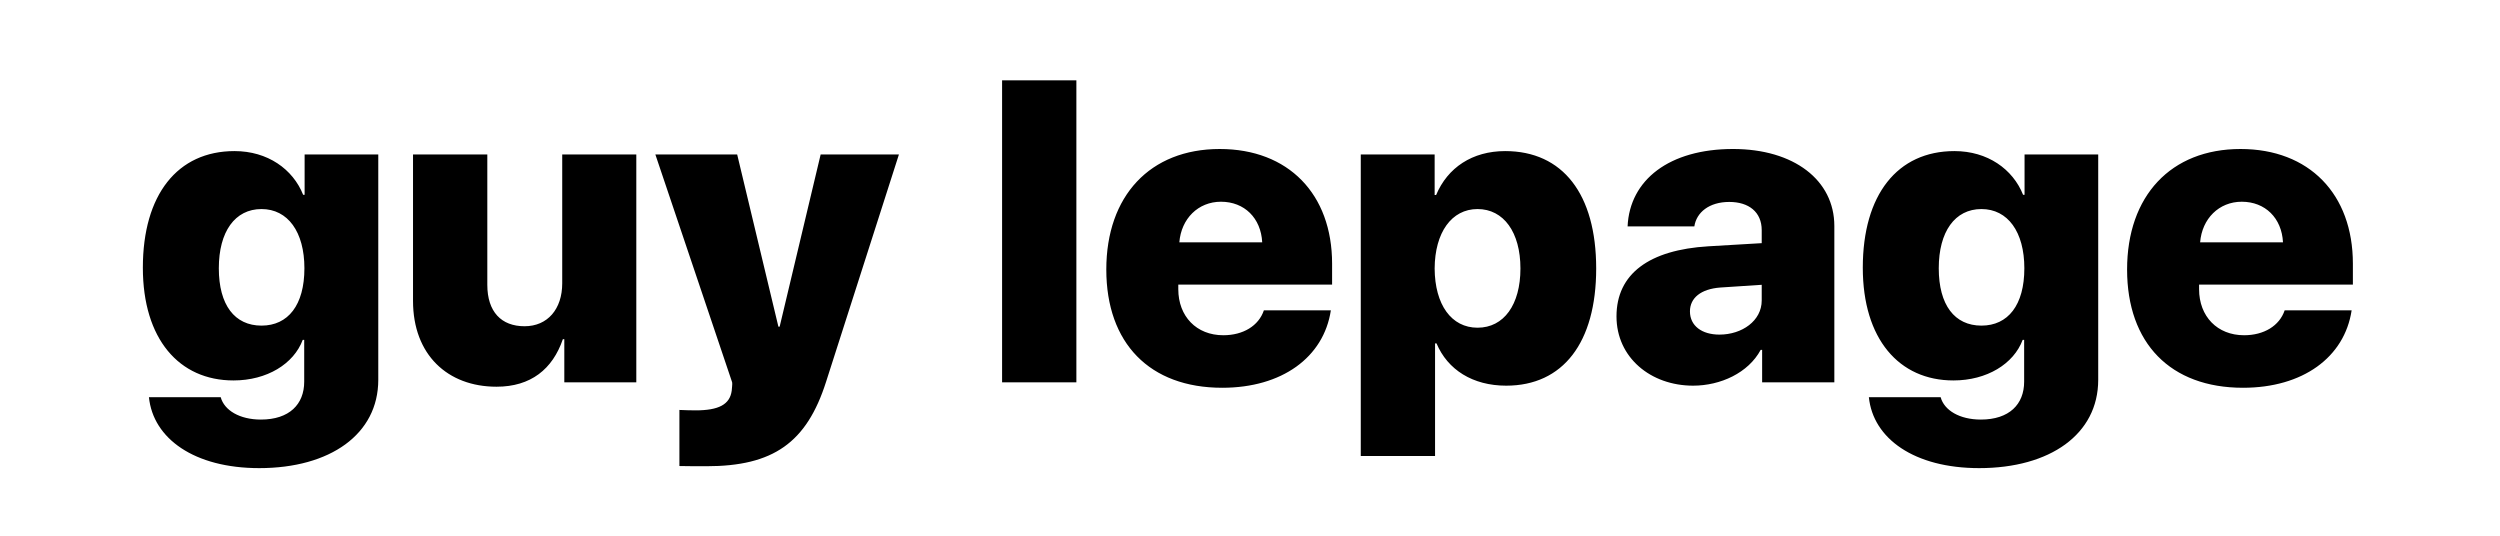 <?xml version="1.0" encoding="UTF-8"?>
<svg width="280px" height="60px" viewBox="0 0 280 60" version="1.1" xmlns="http://www.w3.org/2000/svg" xmlns:xlink="http://www.w3.org/1999/xlink">
    <!-- Generator: Sketch 53 (72520) - https://sketchapp.com -->
    <title>logo / guylepage-logo-wordmark</title>
    <desc>Created with Sketch.</desc>
    <g id="Symbols" stroke="none" stroke-width="1" fill="none" fill-rule="evenodd">
        <g id="Logo-/-guylepage-logo-wordmark" fill="#000000">
            <path d="M34.094,30.047 C34.094,25.969 32.242,23.414 29.289,23.414 C26.313,23.414 24.508,25.945 24.508,30.047 C24.508,34.172 26.289,36.469 29.289,36.469 C32.266,36.469 34.094,34.172 34.094,30.047 Z M16.68,44.485 L24.719,44.485 C25.117,45.961 26.852,46.992 29.219,46.992 C32.407,46.992 34.071,45.281 34.071,42.75 L34.071,38.063 L33.907,38.063 C32.899,40.758 29.899,42.61 26.149,42.61 C20.055,42.61 16,37.969 16,29.977 C16,21.82 19.867,16.922 26.266,16.922 C29.969,16.922 32.805,18.938 33.953,21.82 L34.117,21.82 L34.117,17.297 L42.367,17.297 L42.367,42.539 C42.367,48.633 36.977,52.43 29.032,52.43 C21.766,52.43 17.149,49.125 16.68,44.485 Z M71.266,42.82 L63.203,42.82 L63.203,37.992 L63.039,37.992 C61.891,41.343 59.453,43.312 55.61,43.312 C50.125,43.312 46.258,39.726 46.258,33.703 L46.258,17.297 L54.579,17.297 L54.579,31.898 C54.579,34.922 56.149,36.539 58.75,36.539 C61.328,36.539 62.969,34.617 62.969,31.734 L62.969,17.297 L71.266,17.297 L71.266,42.82 Z M76.094,52.195 L76.094,45.914 C76.211,45.937 77.758,45.961 77.899,45.961 C80.5,45.961 81.742,45.304 81.953,43.757 C81.953,43.617 82.047,42.984 82,42.82 L73.399,17.297 L82.563,17.297 L87.18,36.586 L87.321,36.586 L91.914,17.297 L100.68,17.297 L92.524,42.75 C90.344,49.593 86.594,52.218 79.117,52.218 C79,52.218 76.211,52.218 76.094,52.195 Z M112.234,42.82 L112.234,9 L120.554,9 L120.554,42.82 L112.234,42.82 Z M132.086,27.141 L141.367,27.141 C141.227,24.422 139.375,22.594 136.75,22.594 C134.195,22.594 132.297,24.493 132.086,27.141 Z M149.055,34.758 C148.258,40.032 143.57,43.43 136.891,43.43 C128.758,43.43 123.906,38.438 123.906,30.188 C123.906,21.938 128.805,16.688 136.609,16.688 C144.297,16.688 149.195,21.727 149.195,29.532 L149.195,31.875 L131.969,31.875 L131.969,32.391 C131.969,35.438 134.008,37.547 137.008,37.547 C139.234,37.547 140.969,36.493 141.555,34.758 L149.055,34.758 Z M170.289,30.07 C170.289,26.015 168.414,23.414 165.484,23.414 C162.578,23.414 160.703,26.039 160.68,30.07 C160.703,34.125 162.555,36.703 165.484,36.703 C168.437,36.703 170.289,34.125 170.289,30.07 Z M178.773,30.07 C178.773,38.39 175.047,43.195 168.695,43.195 C164.945,43.195 162.133,41.414 160.891,38.461 L160.726,38.461 L160.726,51.07 L152.406,51.07 L152.406,17.297 L160.68,17.297 L160.68,21.843 L160.844,21.843 C162.133,18.773 164.898,16.922 168.578,16.922 C175.023,16.922 178.773,21.726 178.773,30.07 Z M197.312,33.656 L197.312,31.898 L192.672,32.203 C190.493,32.367 189.274,33.375 189.274,34.875 C189.274,36.492 190.609,37.476 192.578,37.476 C195.109,37.476 197.312,35.929 197.312,33.656 Z M181.047,35.437 C181.047,30.656 184.726,27.984 191.335,27.586 L197.312,27.234 L197.312,25.781 C197.312,23.742 195.859,22.617 193.679,22.617 C191.429,22.617 190,23.789 189.766,25.359 L182.29,25.359 C182.524,20.133 186.976,16.687 194.101,16.687 C200.922,16.687 205.446,20.179 205.446,25.312 L205.446,42.82 L197.359,42.82 L197.359,39.187 L197.196,39.187 C195.812,41.765 192.696,43.195 189.625,43.195 C184.891,43.195 181.047,40.054 181.047,35.437 Z M226.727,30.047 C226.727,25.969 224.875,23.414 221.922,23.414 C218.946,23.414 217.141,25.945 217.141,30.047 C217.141,34.172 218.922,36.469 221.922,36.469 C224.899,36.469 226.727,34.172 226.727,30.047 Z M209.313,44.485 L217.352,44.485 C217.75,45.961 219.485,46.992 221.852,46.992 C225.04,46.992 226.704,45.281 226.704,42.75 L226.704,38.063 L226.54,38.063 C225.532,40.758 222.532,42.61 218.782,42.61 C212.688,42.61 208.633,37.969 208.633,29.977 C208.633,21.82 212.5,16.922 218.899,16.922 C222.602,16.922 225.438,18.938 226.586,21.82 L226.75,21.82 L226.75,17.297 L235,17.297 L235,42.539 C235,48.633 229.61,52.43 221.665,52.43 C214.399,52.43 209.782,49.125 209.313,44.485 Z M246.414,27.141 L255.695,27.141 C255.555,24.422 253.703,22.594 251.078,22.594 C248.523,22.594 246.625,24.493 246.414,27.141 Z M263.383,34.758 C262.586,40.032 257.898,43.43 251.219,43.43 C243.086,43.43 238.234,38.438 238.234,30.188 C238.234,21.938 243.133,16.688 250.937,16.688 C258.625,16.688 263.523,21.727 263.523,29.532 L263.523,31.875 L246.297,31.875 L246.297,32.391 C246.297,35.438 248.336,37.547 251.336,37.547 C253.562,37.547 255.297,36.493 255.883,34.758 L263.383,34.758 Z" id="guylepage-logo-wordmark"></path>
        </g>
    </g>
</svg>